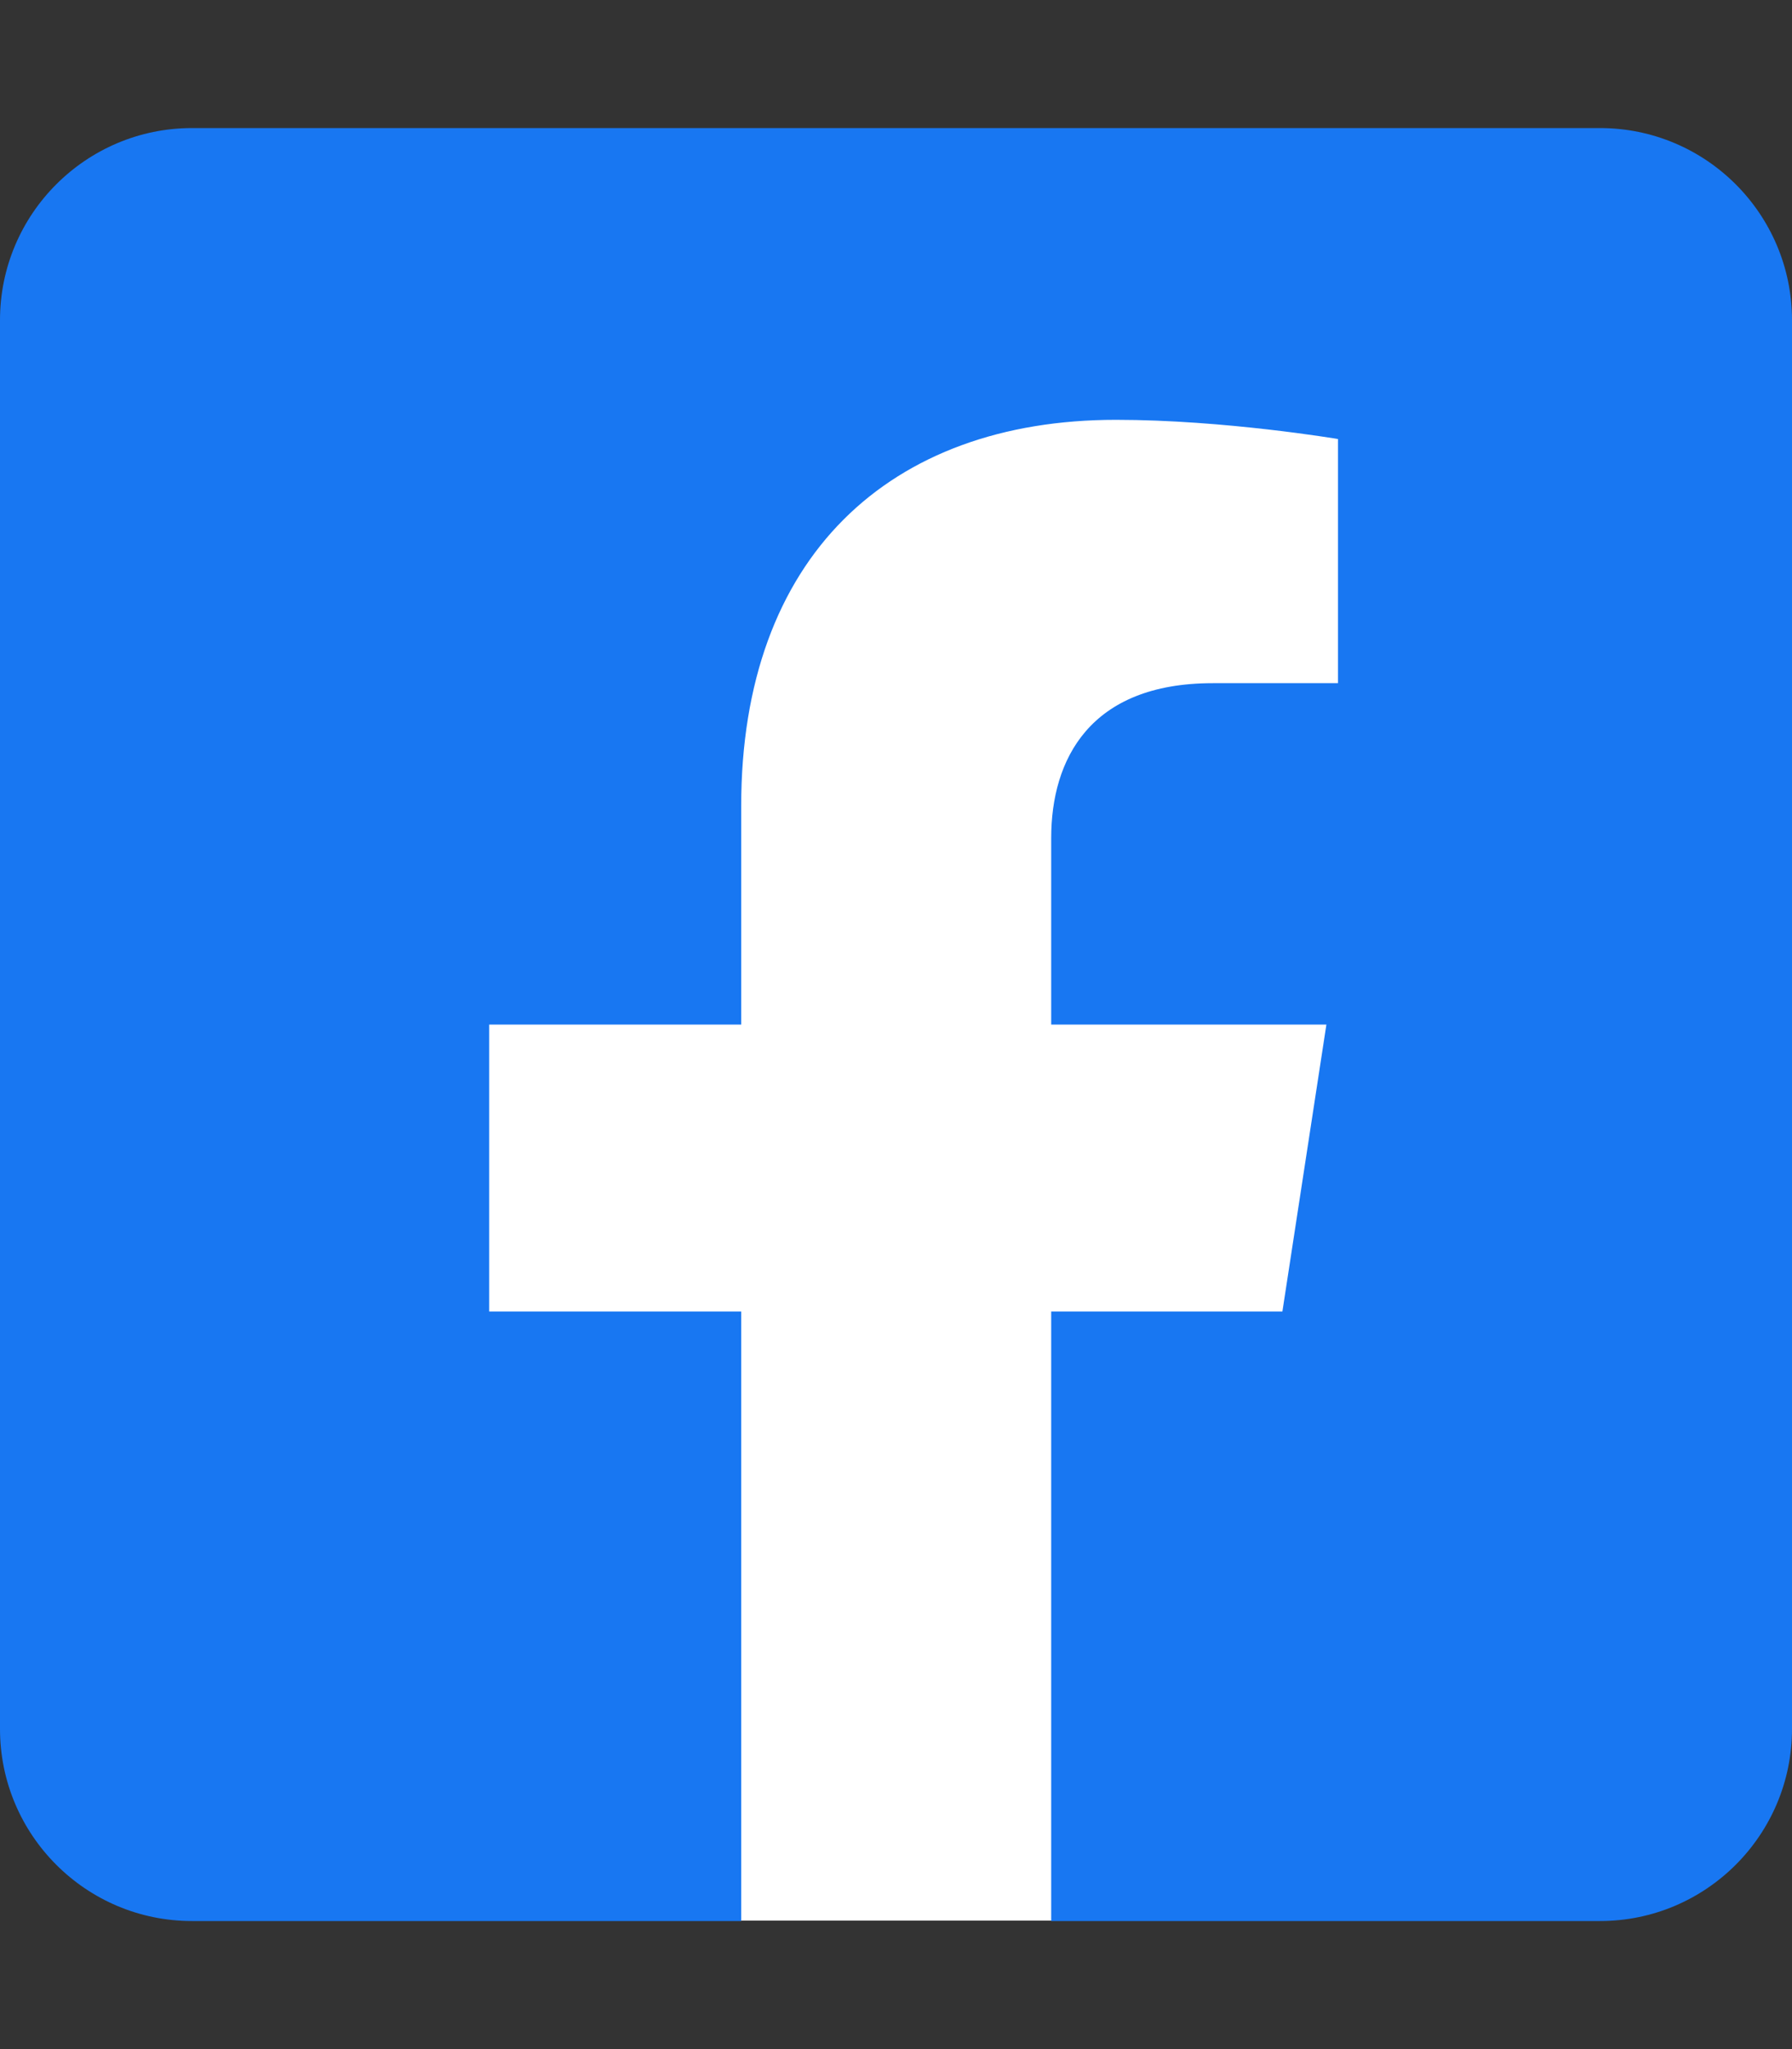 <?xml version="1.0" encoding="utf-8"?>
<!-- Generator: Adobe Illustrator 22.1.0, SVG Export Plug-In . SVG Version: 6.00 Build 0)  -->
<svg version="1.1" id="Livello_1" focusable="false"
	 xmlns="http://www.w3.org/2000/svg" xmlns:xlink="http://www.w3.org/1999/xlink" x="0px" y="0px" viewBox="0 0 448 512"
	 style="enable-background:new 0 0 448 512;" xml:space="preserve">
<rect x="0" y="0" width="448" height="512" fill="#333333" stroke="none"/>
<style type="text/css">
	.st0{fill:#FFFFFF;}
	.st1{fill:#1877F2;}
</style>
<rect x="107" y="95.9" class="st0" width="265" height="384"/>
<g id="XMLID_1_">
	<g>
		<path class="st1" d="M448,80v352c0,26.5-21.5,48-48,48H262.8V327.7h57.8l11-71.7h-68.8v-46.6c0-19.6,9.6-38.7,40.4-38.7h31.3v-61
			c0,0-28.4-4.8-55.5-4.8c-56.7,0-93.7,34.3-93.7,96.5V256h-63v71.7h63V480H48c-26.5,0-48-21.5-48-48V80c0-26.5,21.5-48,48-48h352
			C426.5,32,448,53.5,448,80z"/>
	</g>
</g>
</svg>
